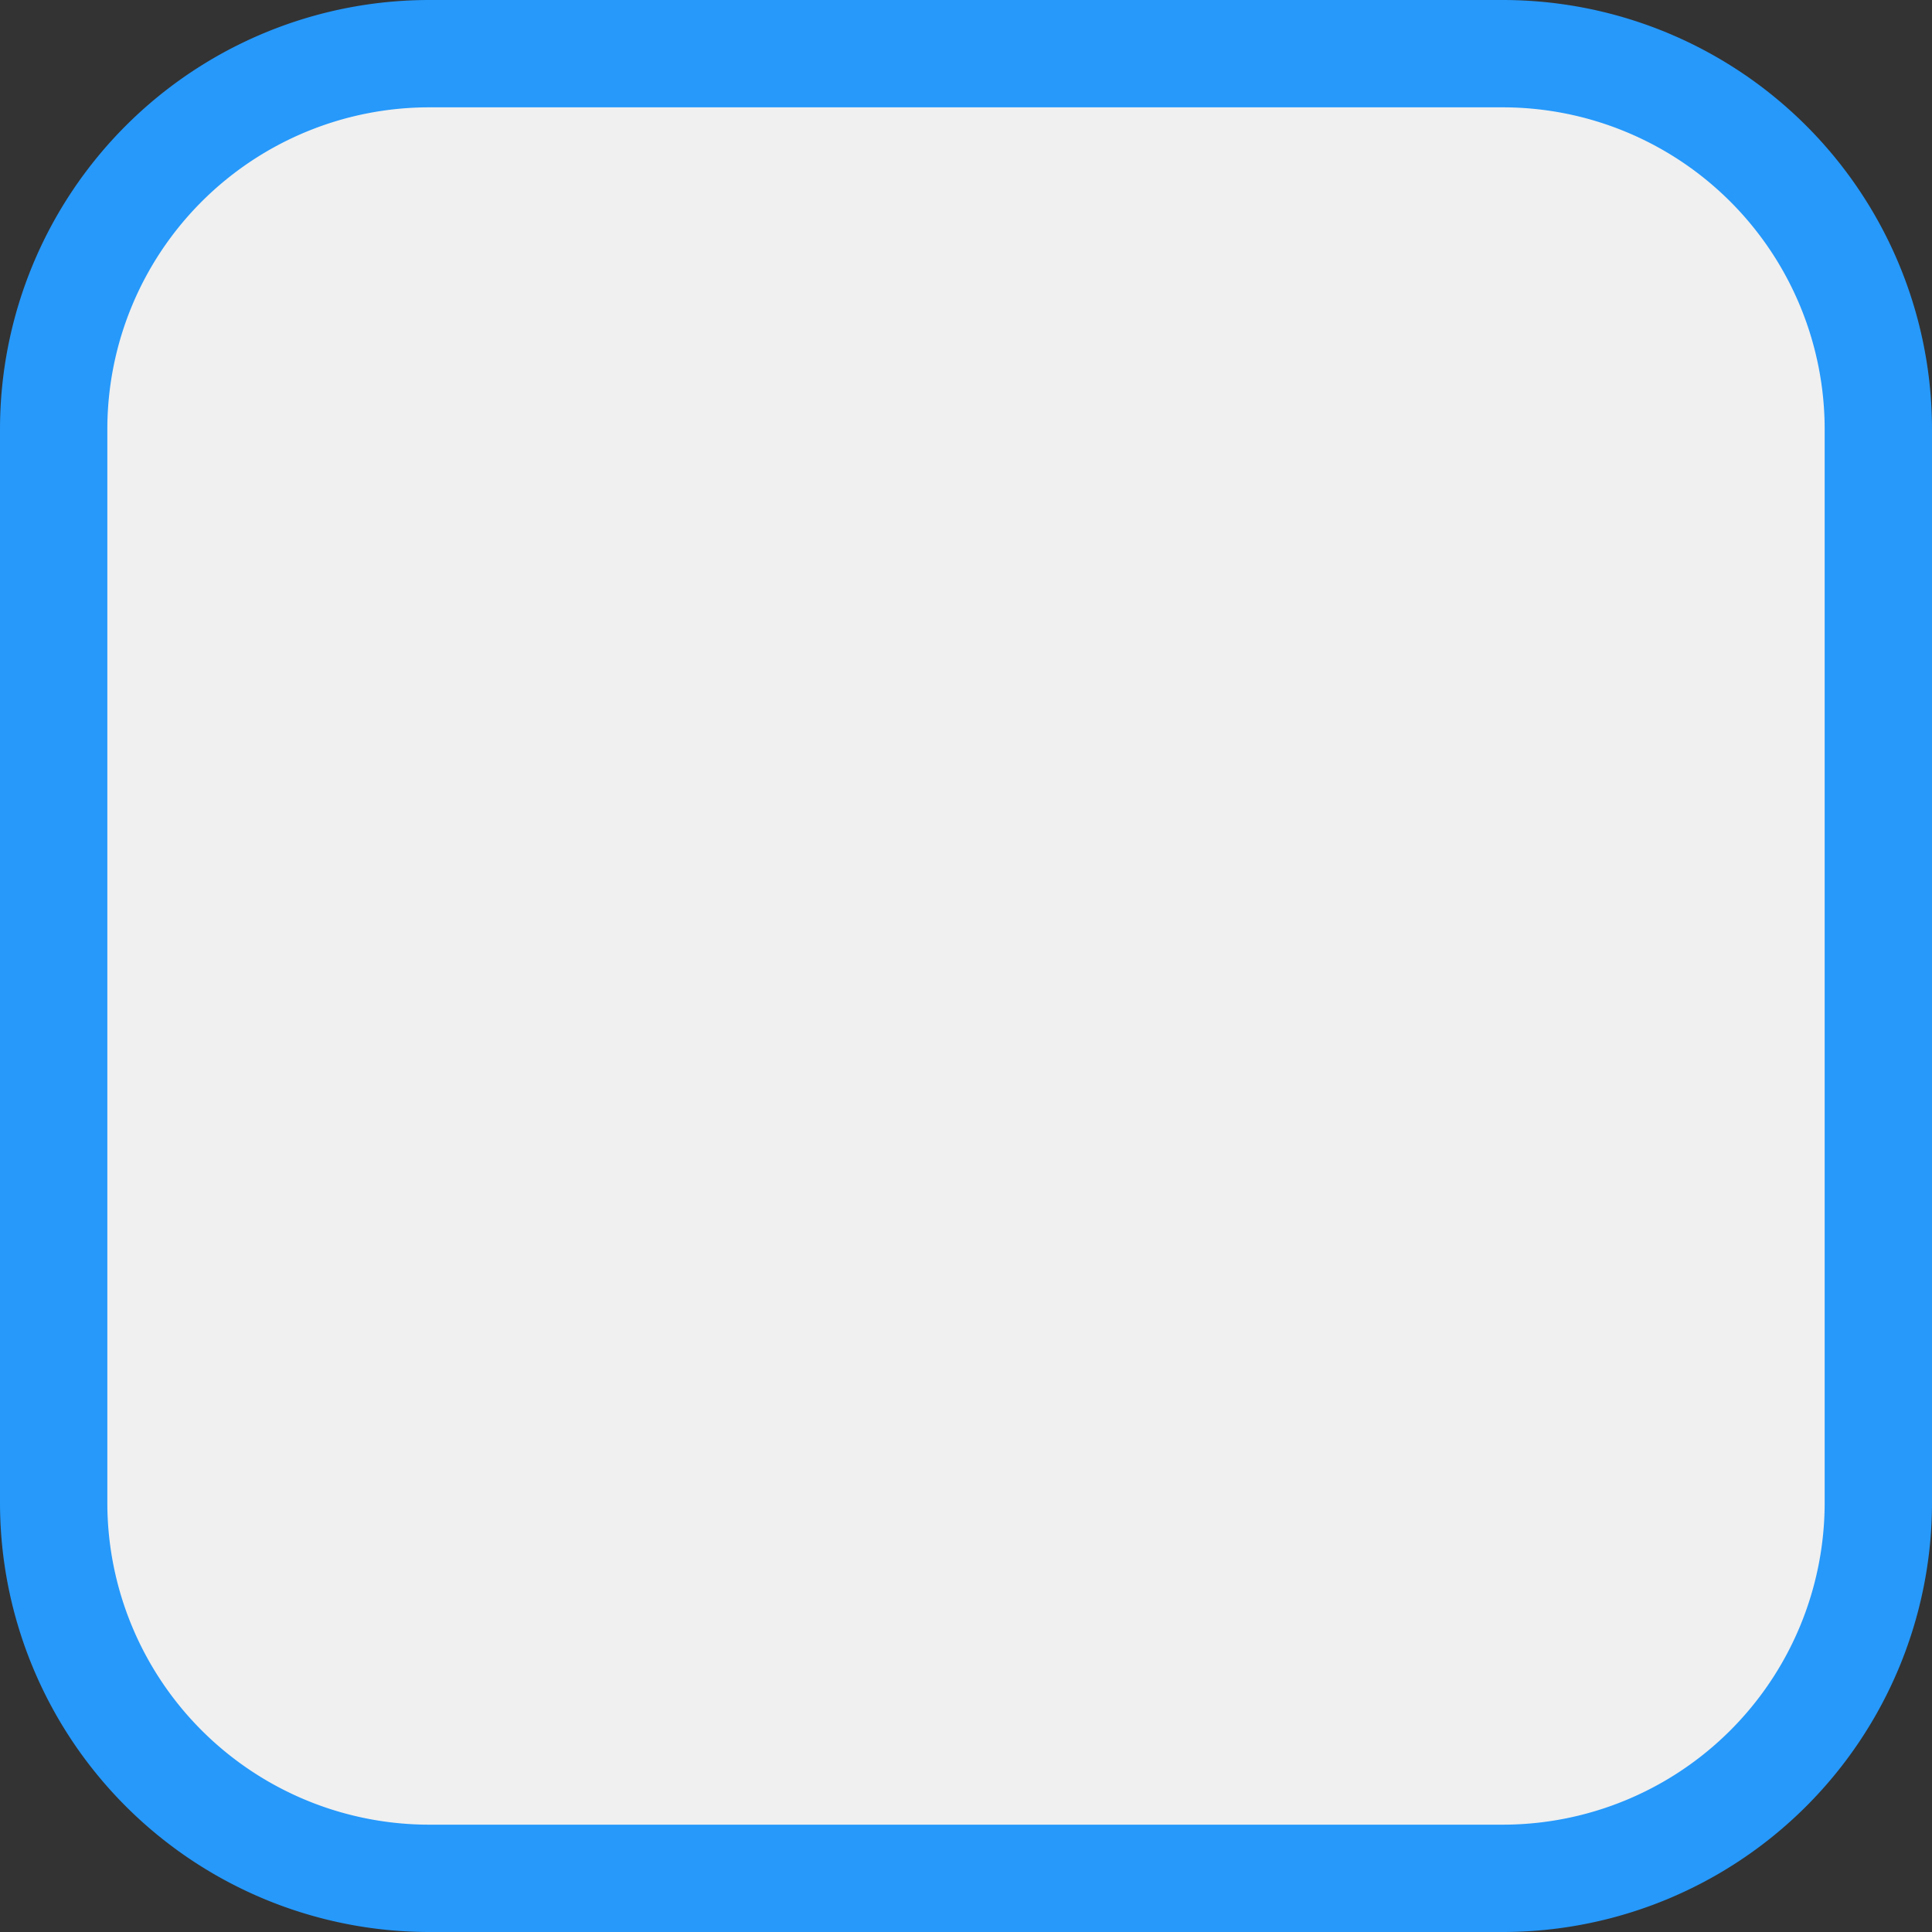 ﻿<?xml version="1.0" encoding="utf-8"?>
<svg version="1.1" xmlns:xlink="http://www.w3.org/1999/xlink" width="18px" height="18px" viewBox="36 590  18 18" xmlns="http://www.w3.org/2000/svg">
  <rect x="36" y="590" width="18" height="18" fill="#333333" stroke="none"/>
  <path d="M 36.5 594  A 3.5 3.5 0 0 1 40 590.5 L 50 590.5  A 3.5 3.5 0 0 1 53.5 594 L 53.5 604  A 3.5 3.5 0 0 1 50 607.5 L 40 607.5  A 3.5 3.5 0 0 1 36.5 604 L 36.5 594  Z " fill-rule="nonzero" fill="#f0f0f0" stroke="none" />
  <path d="M 36.5 594  A 3.5 3.5 0 0 1 40 590.5 L 50 590.5  A 3.5 3.5 0 0 1 53.5 594 L 53.5 604  A 3.5 3.5 0 0 1 50 607.5 L 40 607.5  A 3.5 3.5 0 0 1 36.5 604 L 36.5 594  Z " stroke-width="1" stroke="#2699fb" fill="none" />
</svg>